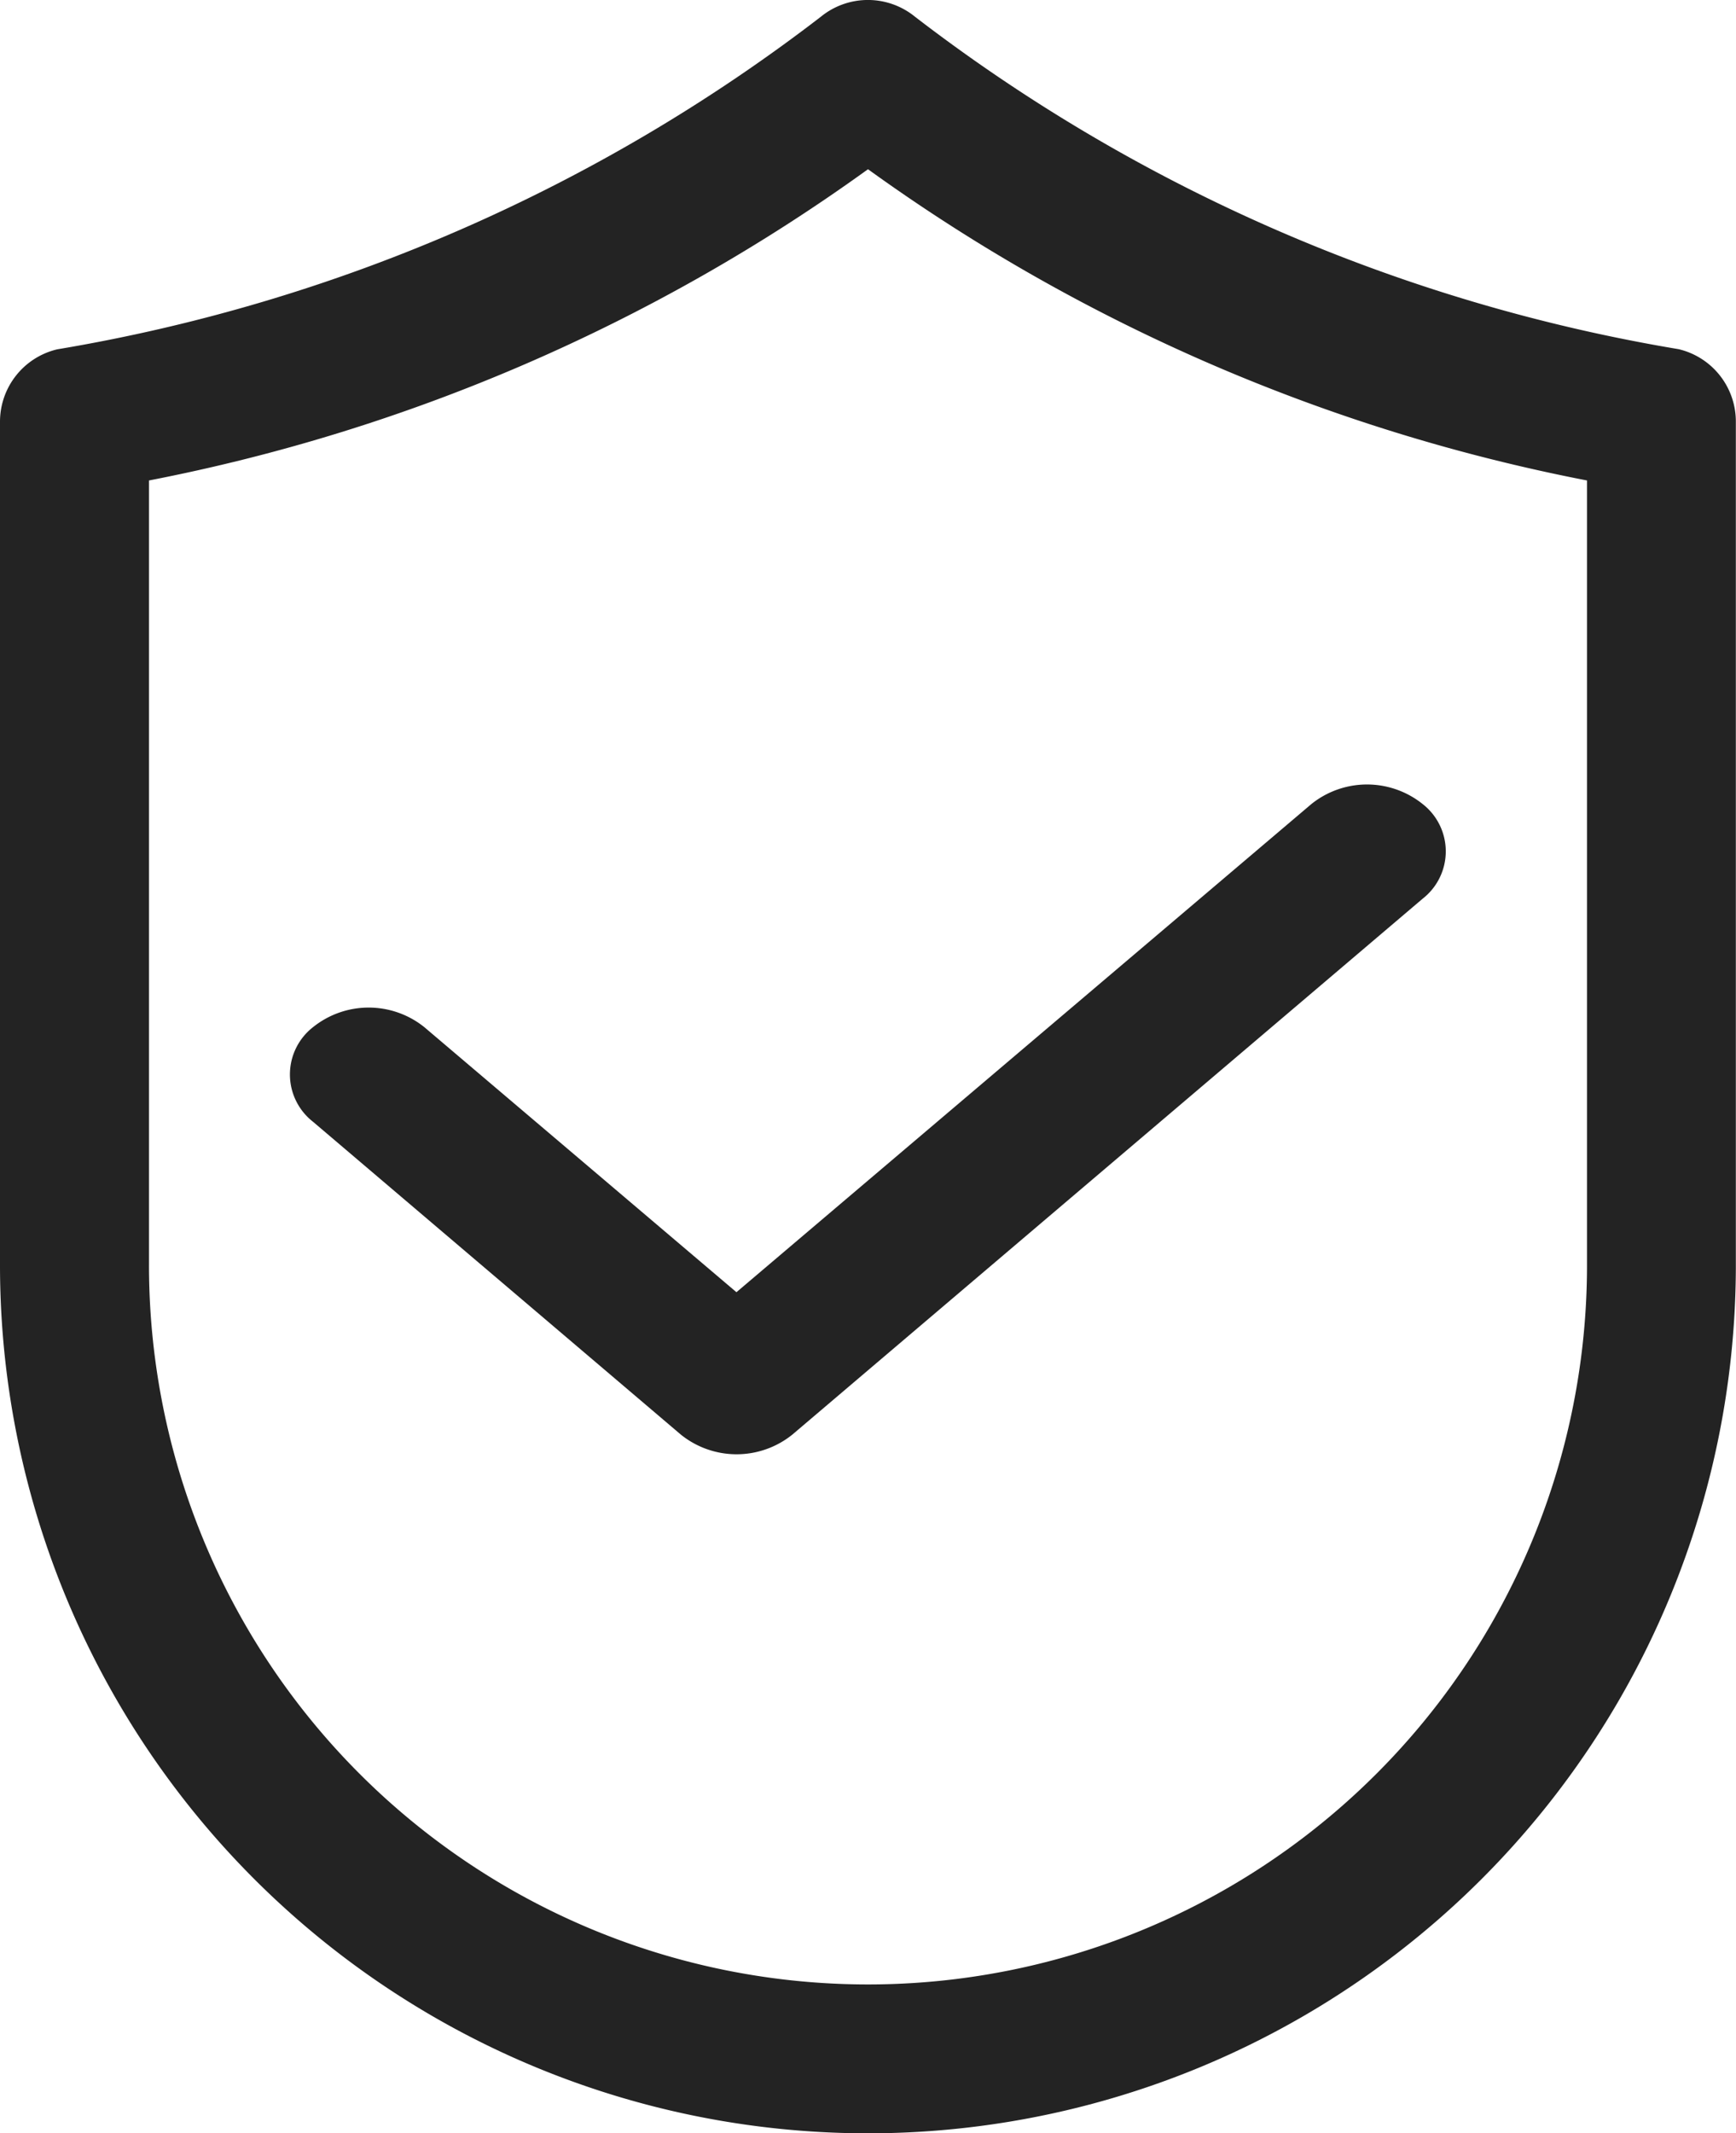 <svg id="sicurezza" xmlns="http://www.w3.org/2000/svg" width="11.348" height="13.942" viewBox="0 0 11.348 13.942">
  <g id="Raggruppa_3404" data-name="Raggruppa 3404">
    <path id="Tracciato_915" data-name="Tracciato 915" d="M6.651,10.955a.392.392,0,0,1,0-.618.581.581,0,0,1,.728,0l2.04,1.732,3.758-3.19a.581.581,0,0,1,.728,0,.392.392,0,0,1,0,.618L9.784,13a.581.581,0,0,1-.728,0Z" transform="translate(-4.605 -3.624)" fill="#232323" fill-rule="evenodd"/>
    <path id="Tracciato_916" data-name="Tracciato 916" d="M8.924,15.192A5.674,5.674,0,0,1,3.25,9.518V4.006a.486.486,0,0,1,.374-.473A11.223,11.223,0,0,0,8.615,1.36a.487.487,0,0,1,.617,0,11.223,11.223,0,0,0,4.991,2.172.486.486,0,0,1,.374.473V9.518A5.674,5.674,0,0,1,8.924,15.192Zm0-.973a4.7,4.7,0,0,0,4.7-4.7V4.39a11.9,11.9,0,0,1-4.7-2.034,11.9,11.9,0,0,1-4.7,2.034V9.518A4.7,4.7,0,0,0,8.924,14.219Z" transform="translate(-3.25 -1.25)" fill="#232323" fill-rule="evenodd"/>
  </g>
</svg>

